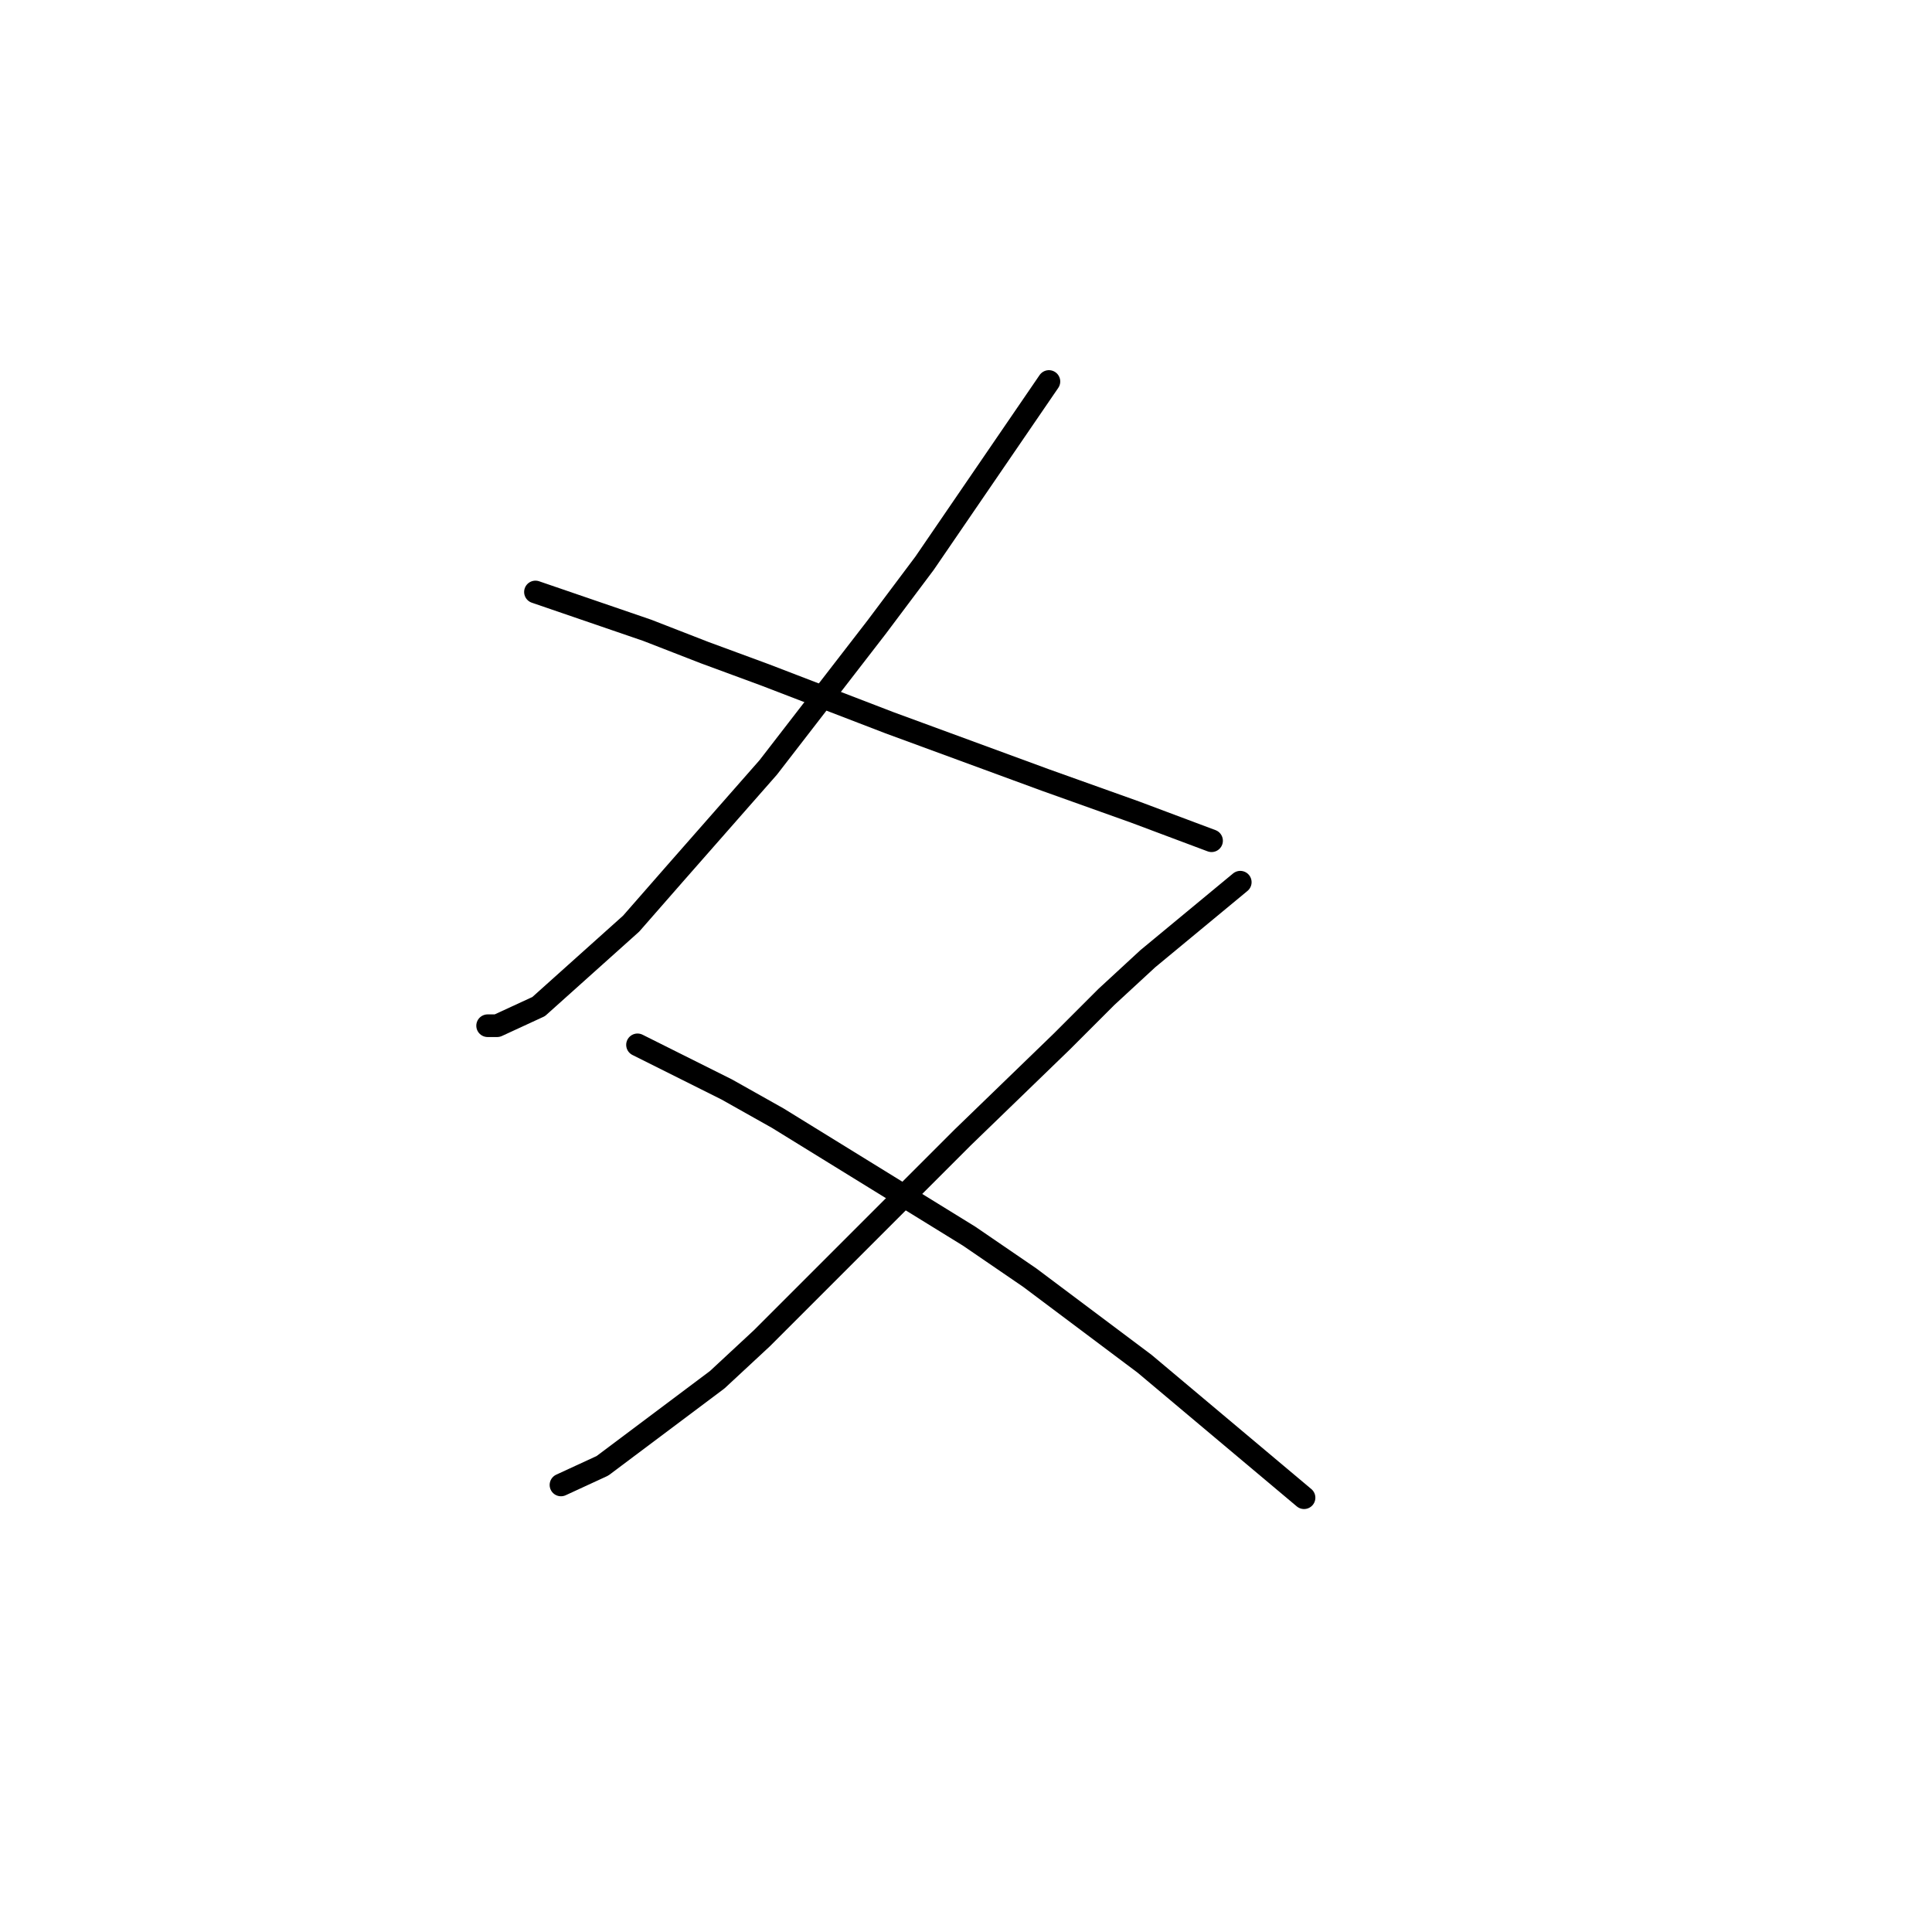 <?xml version="1.0" standalone="no"?>
    <svg width="256" height="256" xmlns="http://www.w3.org/2000/svg" version="1.1">
    <polyline stroke="black" stroke-width="3" stroke-linecap="round" fill="transparent" stroke-linejoin="round" points="138.987 50.55 122.506 74.637 116.167 83.089 101.799 101.683 89.544 115.628 83.628 122.389 71.373 133.376 65.879 135.912 64.612 135.912 64.612 135.912 " />
        <polyline stroke="black" stroke-width="3" stroke-linecap="round" fill="transparent" stroke-linejoin="round" points="70.95 78.44 85.741 83.511 93.347 86.469 101.376 89.428 117.857 95.766 138.564 103.373 150.396 107.599 160.538 111.402 160.538 111.402 " />
        <polyline stroke="black" stroke-width="3" stroke-linecap="round" fill="transparent" stroke-linejoin="round" points="164.342 116.896 152.087 127.038 146.593 132.109 140.677 138.025 127.577 150.702 100.954 177.325 95.038 182.819 79.825 194.229 74.331 196.764 74.331 196.764 " />
        <polyline stroke="black" stroke-width="3" stroke-linecap="round" fill="transparent" stroke-linejoin="round" points="84.473 138.447 96.305 144.364 103.067 148.167 128.422 163.803 136.451 169.296 151.664 180.706 172.793 198.455 172.793 198.455 " />
        </svg>